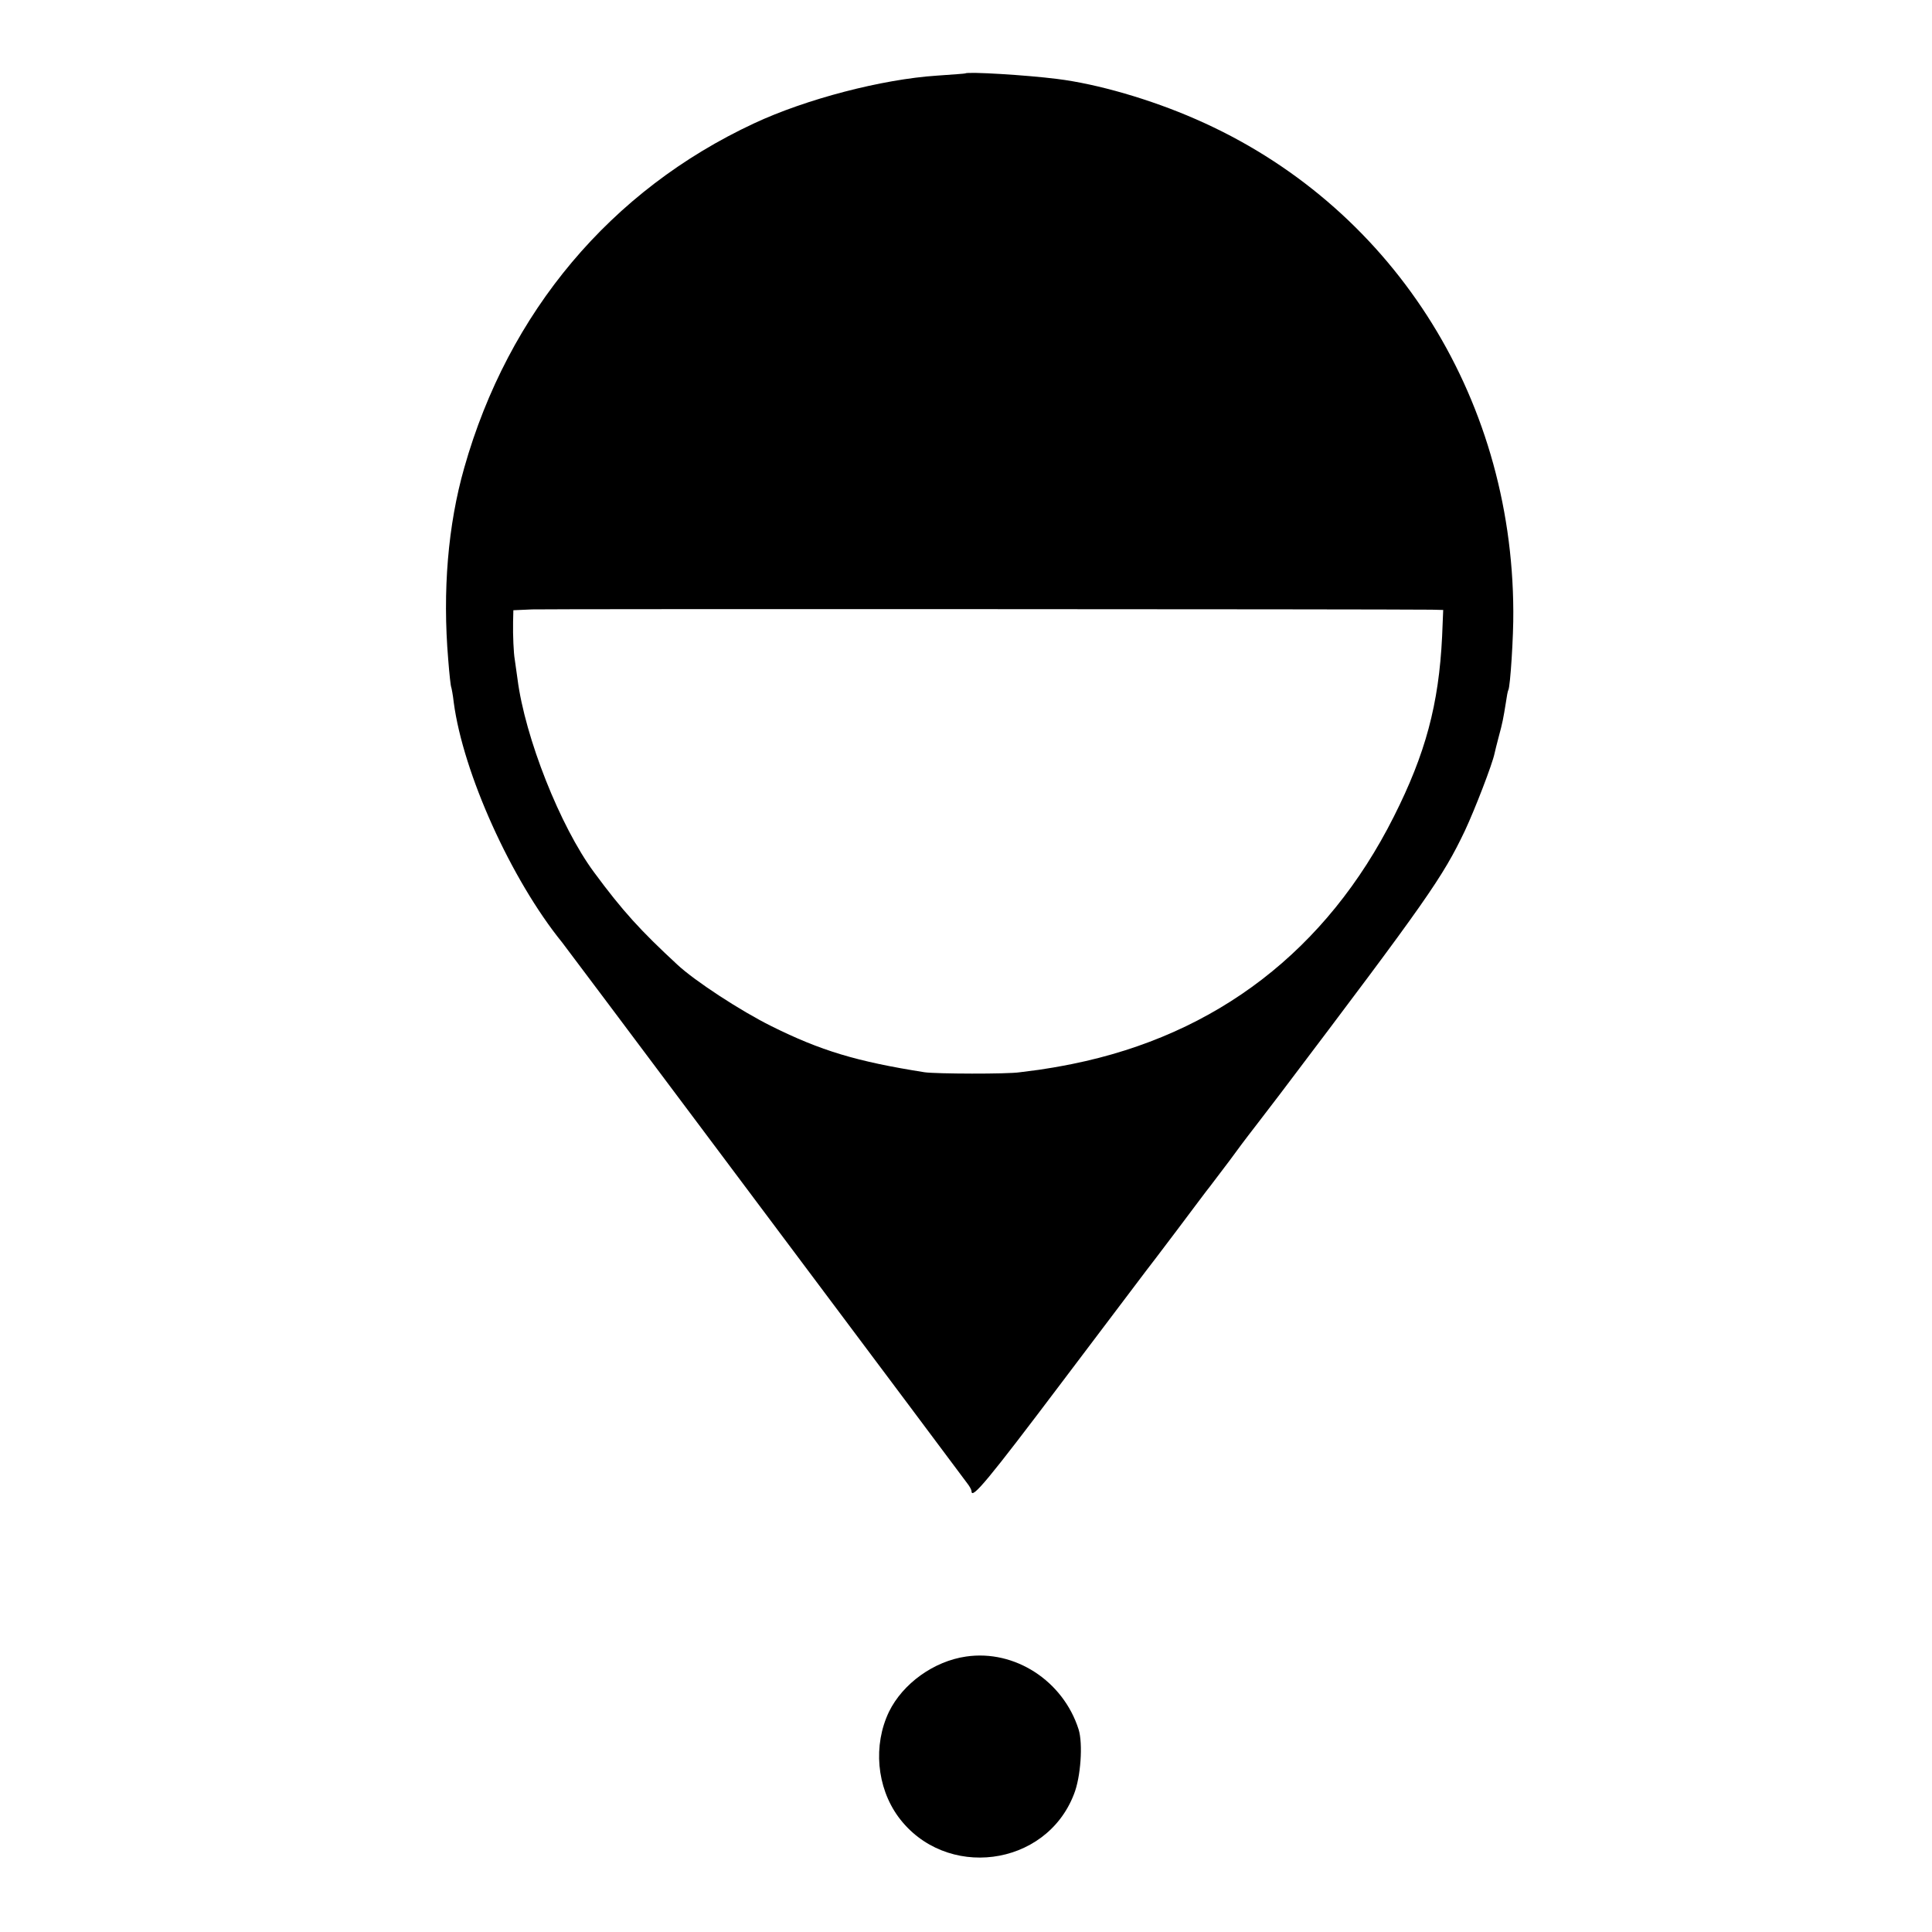 <?xml version="1.0" standalone="no"?>
<!DOCTYPE svg PUBLIC "-//W3C//DTD SVG 20010904//EN"
 "http://www.w3.org/TR/2001/REC-SVG-20010904/DTD/svg10.dtd">
<svg version="1.0" xmlns="http://www.w3.org/2000/svg"
 width="700pt" height="700pt" viewBox="0 0 700 700"
 preserveAspectRatio="xMidYMid meet">
<g transform="translate(0,700) scale(0.1,-0.1)"
fill="#000000" stroke="none">
<path d="M3497 6734 c-1 -1 -47 -4 -102 -8 -199 -13 -475 -85 -663 -173 -519
-242 -890 -683 -1050 -1248 -59 -207 -79 -446 -58 -695 4 -52 9 -97 11 -100 1
-3 6 -27 9 -55 34 -256 208 -642 393 -870 10 -12 987 -1317 1255 -1675 109
-146 205 -274 213 -285 8 -10 15 -23 15 -28 0 -32 62 43 326 393 164 217 302
400 306 405 5 6 56 73 114 150 58 77 110 147 117 155 7 9 39 51 72 95 32 44
63 85 67 90 5 6 56 73 115 150 535 707 590 786 671 956 36 77 99 240 107 279
2 8 8 35 15 60 14 51 17 68 26 124 3 22 7 43 9 46 7 11 19 197 18 285 -3 787
-447 1476 -1150 1783 -164 72 -357 128 -503 146 -110 14 -324 27 -333 20z
m1690 -1943 l42 -1 -4 -97 c-12 -245 -60 -424 -175 -652 -243 -483 -641 -790
-1165 -896 -44 -9 -98 -18 -120 -21 -22 -3 -53 -7 -70 -9 -44 -7 -304 -6 -345
0 -247 39 -376 78 -555 167 -111 55 -278 164 -341 223 -133 123 -198 194 -302
335 -122 165 -250 488 -277 700 -4 30 -9 62 -10 71 -4 22 -7 86 -6 136 l1 42
68 3 c53 2 3100 1 3259 -1z"/>
<path d="M3500 998 c-117 -17 -229 -98 -279 -200 -58 -121 -45 -273 34 -381
169 -229 534 -183 636 82 25 62 33 184 17 235 -56 176 -231 290 -408 264z"/>
</g>
</svg>
